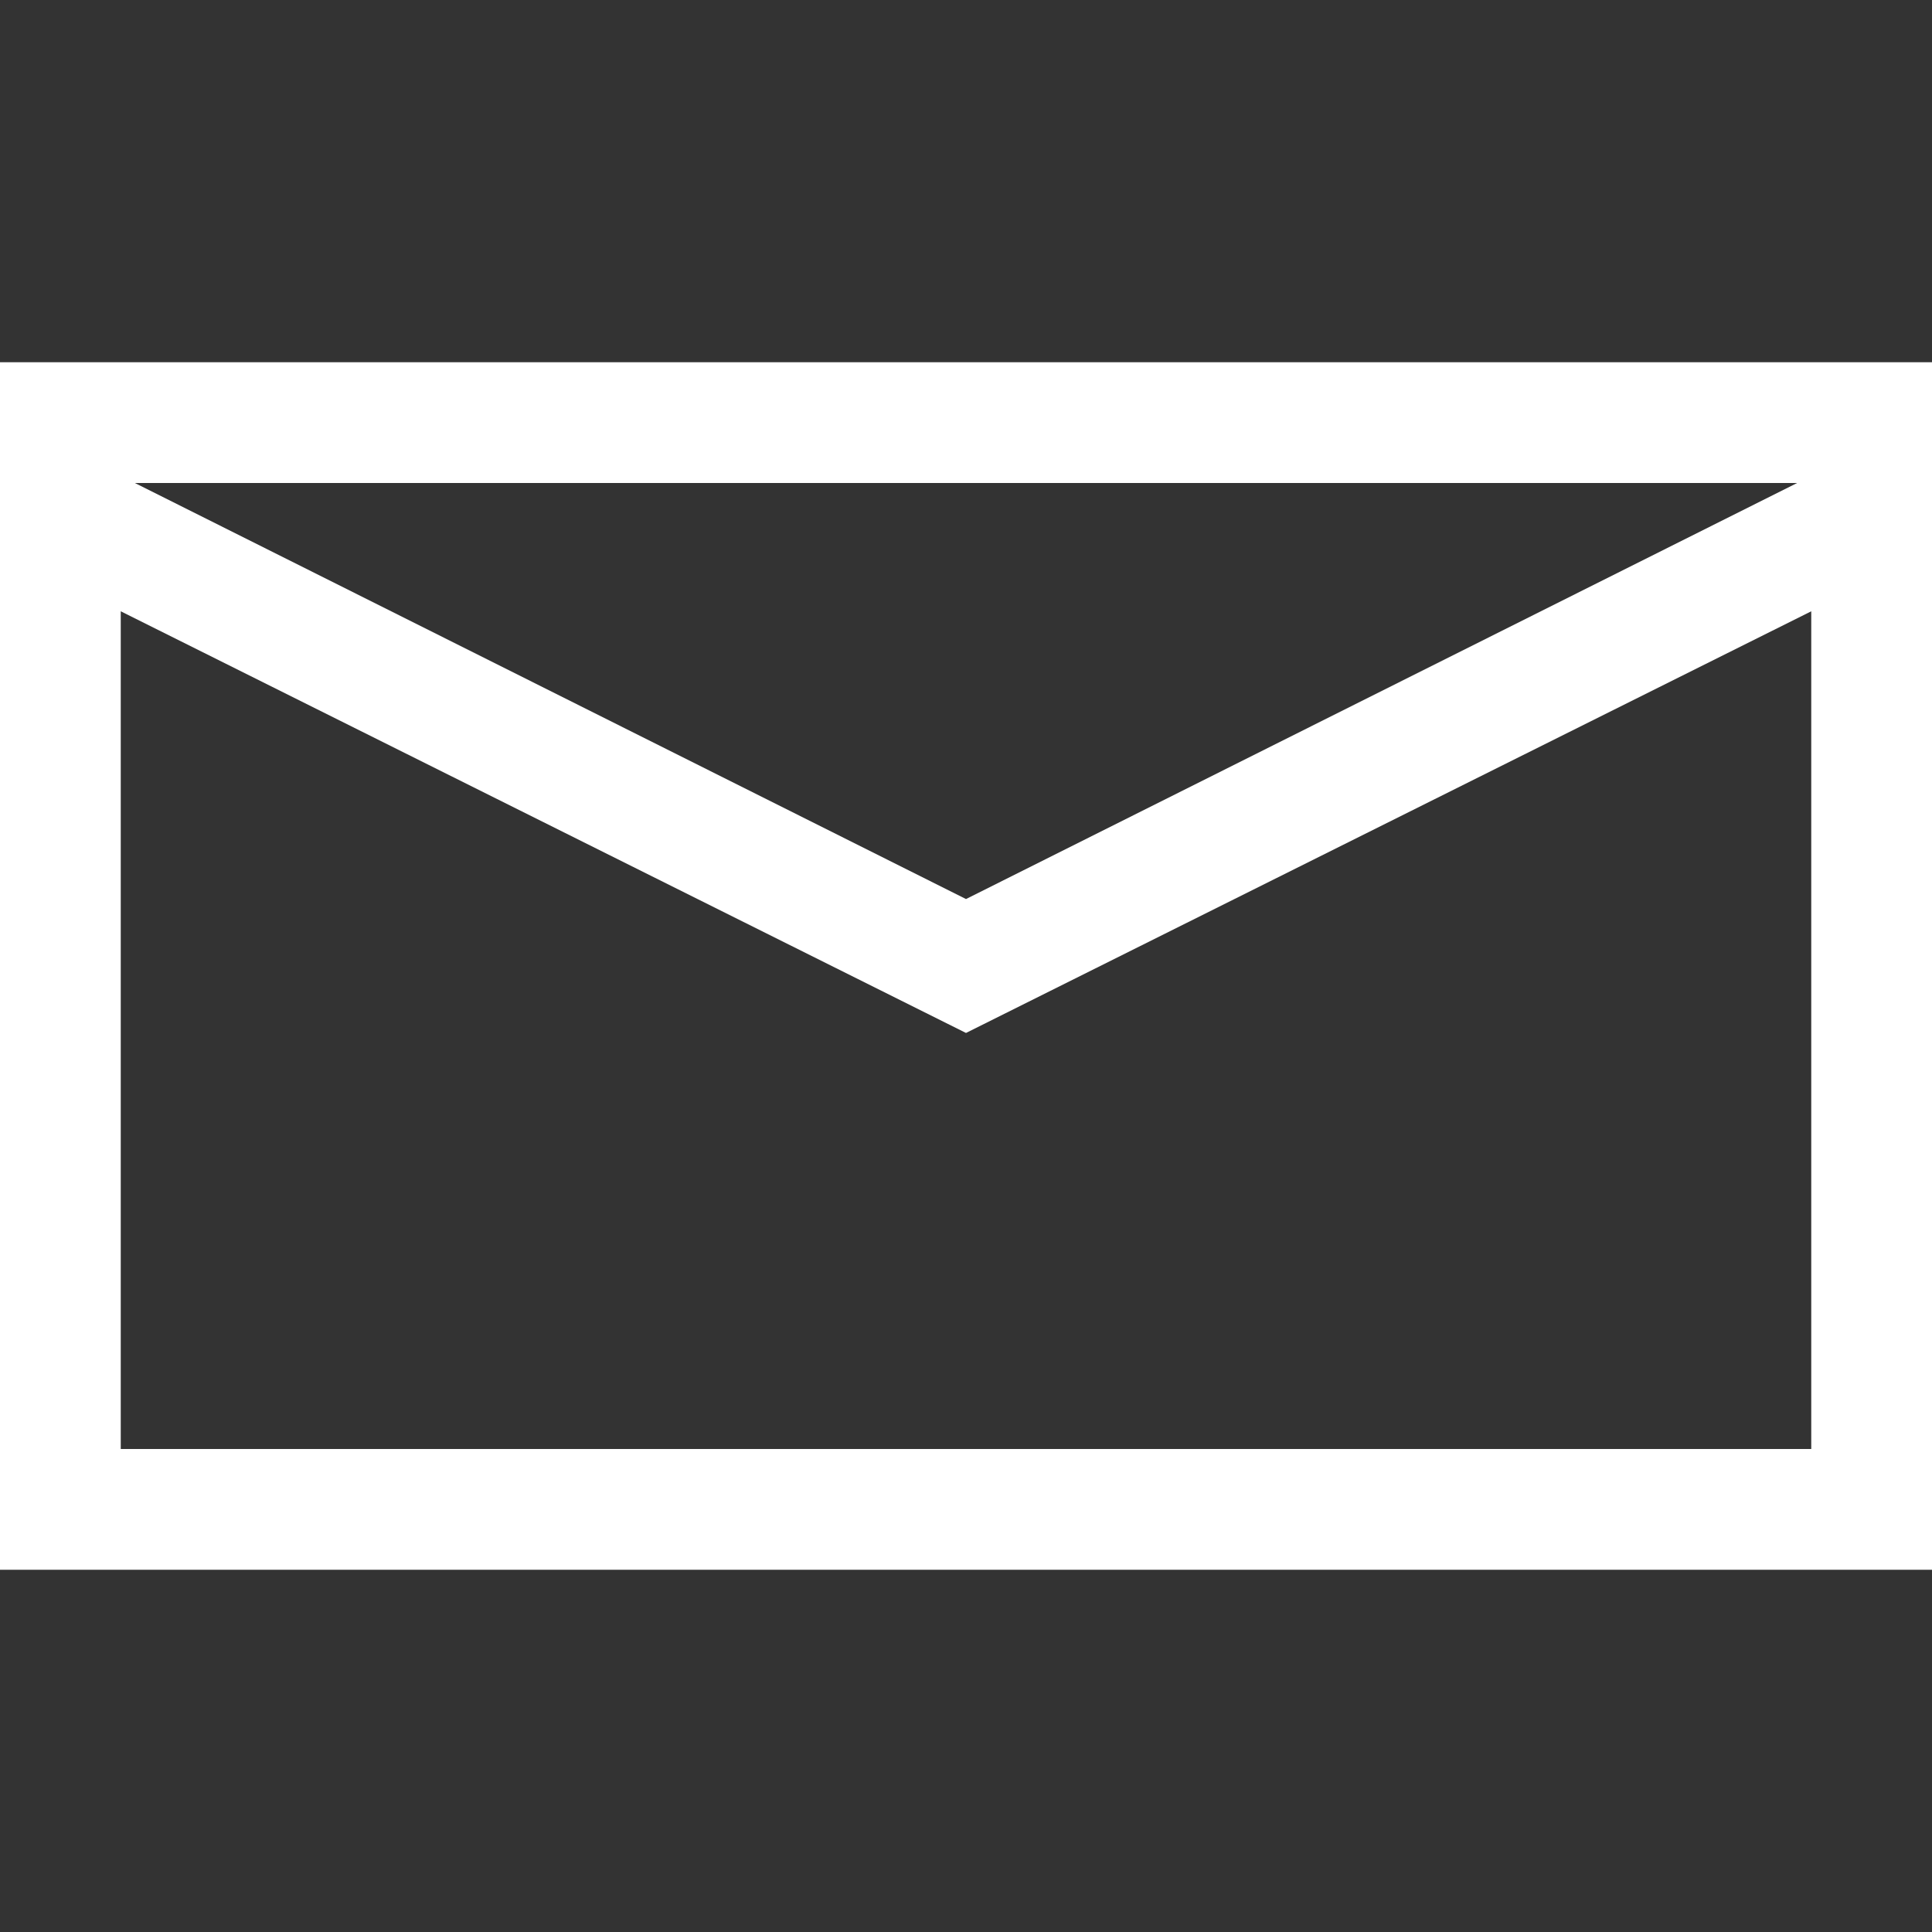 <svg fill="#fff" data-v-5bde007a="" version="1.1" xmlns="http://www.w3.org/2000/svg" width="32" height="32" viewBox="0 0 32 32" class=""><rect x="0" y="0" width="32" height="32" fill="#333333" stroke="none"/><title data-v-5bde007a="">uniE715</title><path data-v-5bde007a="" d="M32 6v20h-32v-20h32zM2.234 8l13.766 6.891 13.766-6.891h-27.531zM30 24v-13.875l-14 6.984-14-6.984v13.875h28z"></path></svg>